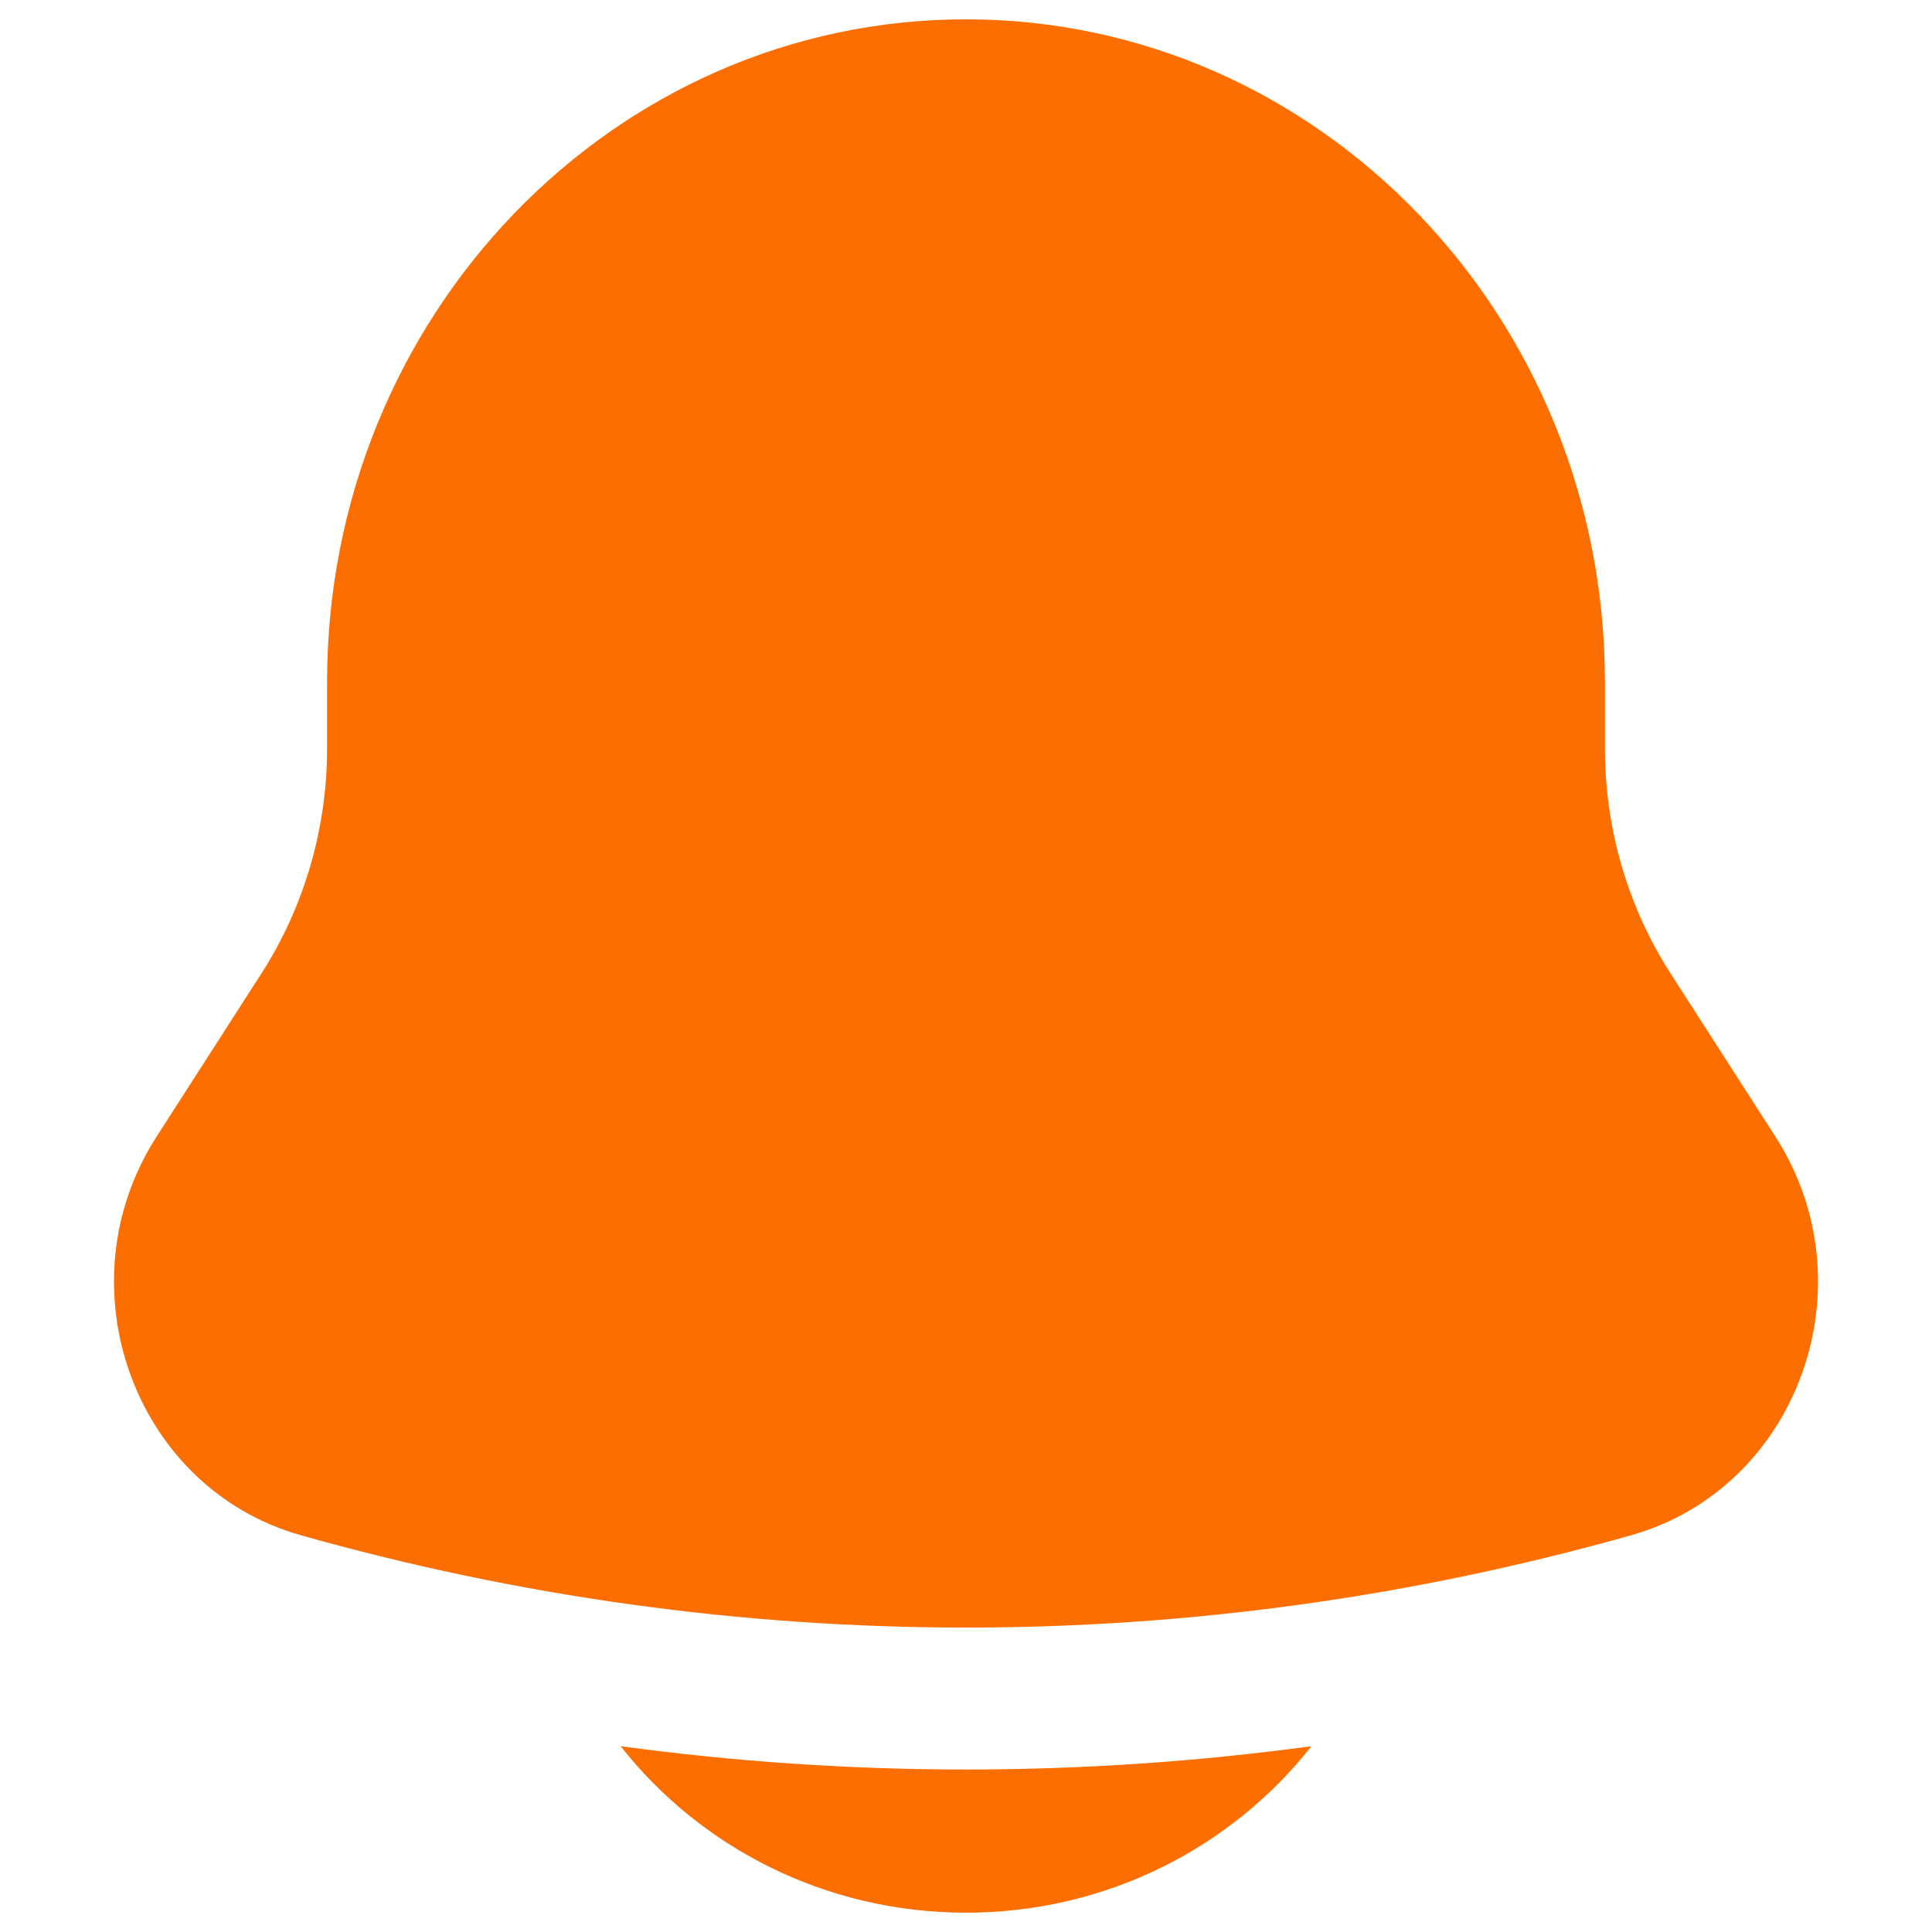 <svg xmlns="http://www.w3.org/2000/svg" viewBox="0 0 24 24" fill="none">
<path d="M19.937 9.3V8.472C19.937 3.926 16.383 0.24 12 0.24C7.617 0.24 4.063 3.926 4.063 8.472V9.3C4.063 10.294 3.779 11.265 3.248 12.092L1.946 14.118C0.756 15.969 1.664 18.484 3.733 19.07C9.146 20.601 14.854 20.601 20.267 19.07C22.336 18.484 23.244 15.969 22.054 14.118L20.752 12.092C20.221 11.265 19.937 10.294 19.937 9.3Z" fill="#FD6E00"/>
<path d="M12 23.76C10.253 23.76 8.699 22.95 7.71 21.692C10.558 22.078 13.443 22.078 16.291 21.692C15.301 22.95 13.748 23.76 12 23.76Z" fill="#FD6E00"/>
</svg>